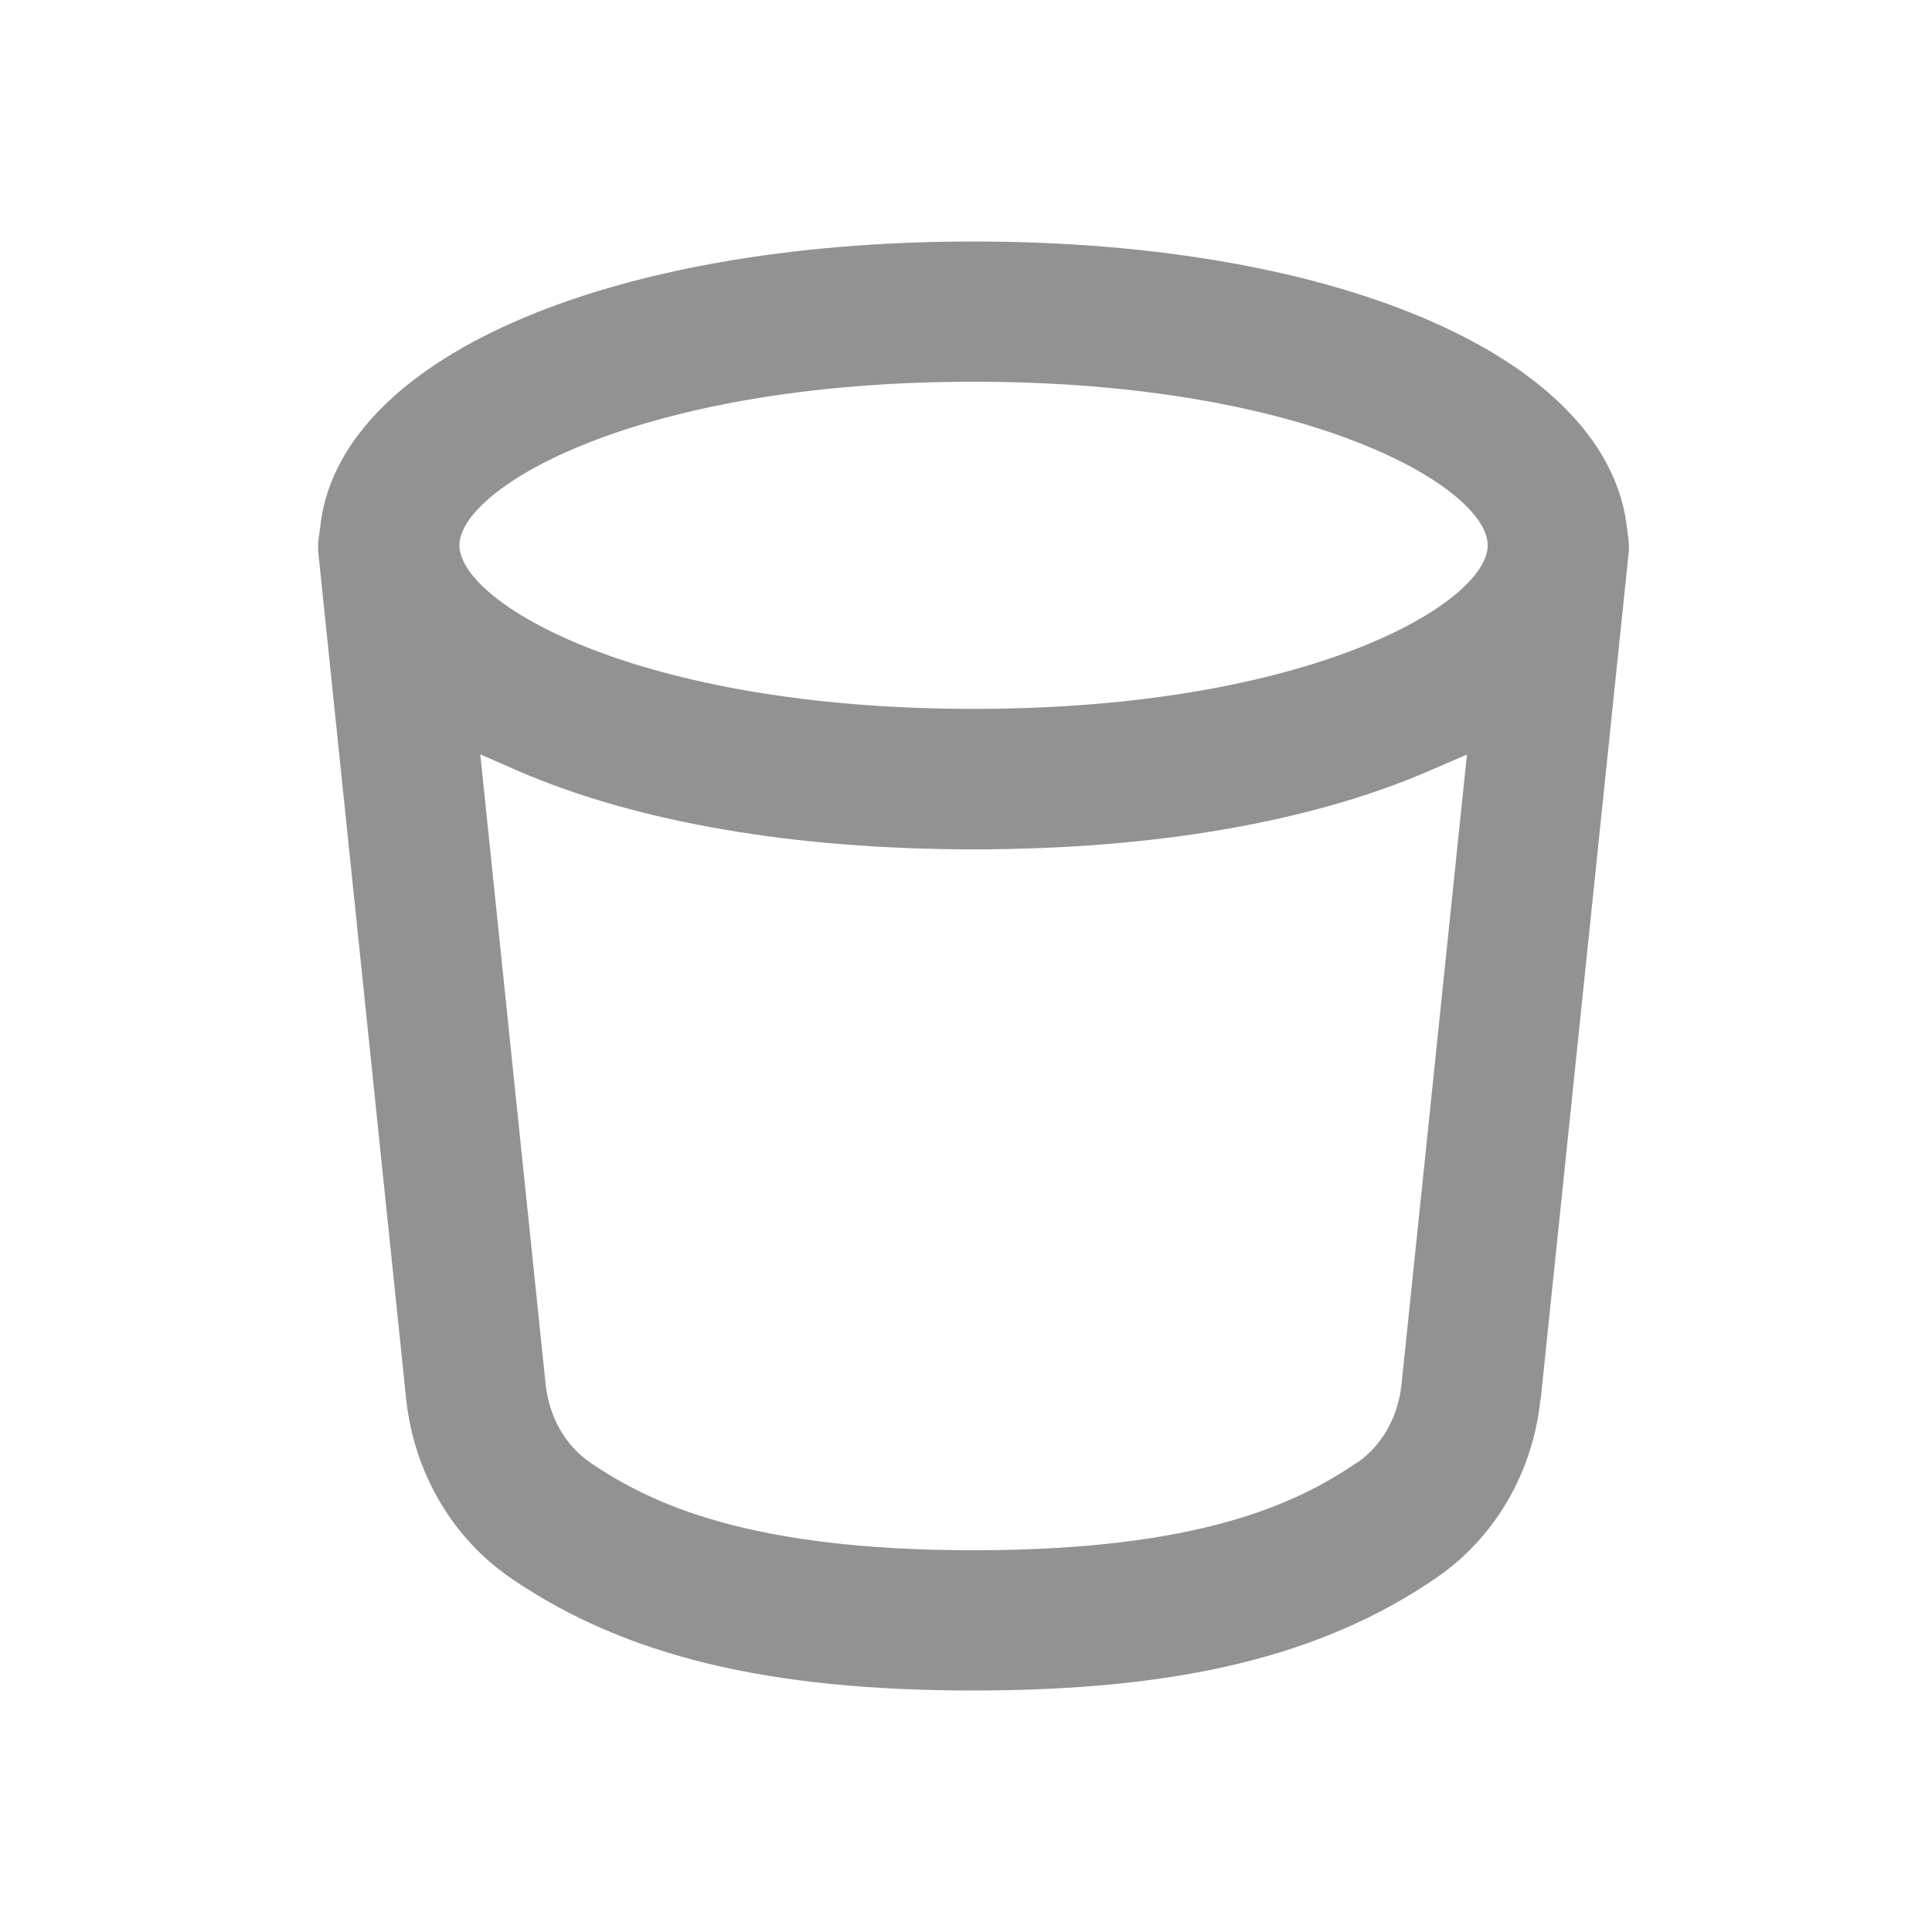 <?xml version="1.0" encoding="utf-8" ?>
<svg xmlns="http://www.w3.org/2000/svg" xmlns:xlink="http://www.w3.org/1999/xlink" width="24" height="24">
	<path fill="#929292" transform="translate(3.951 3)" d="M15.189 14.374L16.281 3.864C16.29 3.789 16.281 3.71 16.266 3.612C16.075 1.472 12.736 0 8.143 0C3.55 0 0.212 1.475 0.023 3.583C-0 3.707 -0.003 3.789 0.003 3.864L1.094 14.374C1.19 15.291 1.666 16.104 2.398 16.606C3.809 17.57 5.58 18 8.14 18C10.701 18 12.472 17.57 13.883 16.606C14.617 16.107 15.094 15.291 15.186 14.374L15.189 14.374ZM1.756 3.774C1.756 3.066 3.951 1.742 8.143 1.742C12.335 1.742 14.53 3.066 14.53 3.774C14.53 4.483 12.335 5.806 8.143 5.806C3.951 5.806 1.756 4.483 1.756 3.774ZM12.905 15.169C12.161 15.677 10.948 16.258 8.143 16.258C5.339 16.258 4.125 15.675 3.382 15.169C3.071 14.957 2.871 14.603 2.827 14.197L2.015 6.37L2.47 6.57C3.945 7.212 5.908 7.551 8.143 7.551C10.379 7.551 12.341 7.212 13.816 6.57L14.272 6.373L13.459 14.2C13.415 14.606 13.215 14.96 12.905 15.172L12.905 15.169Z"/>
</svg>
